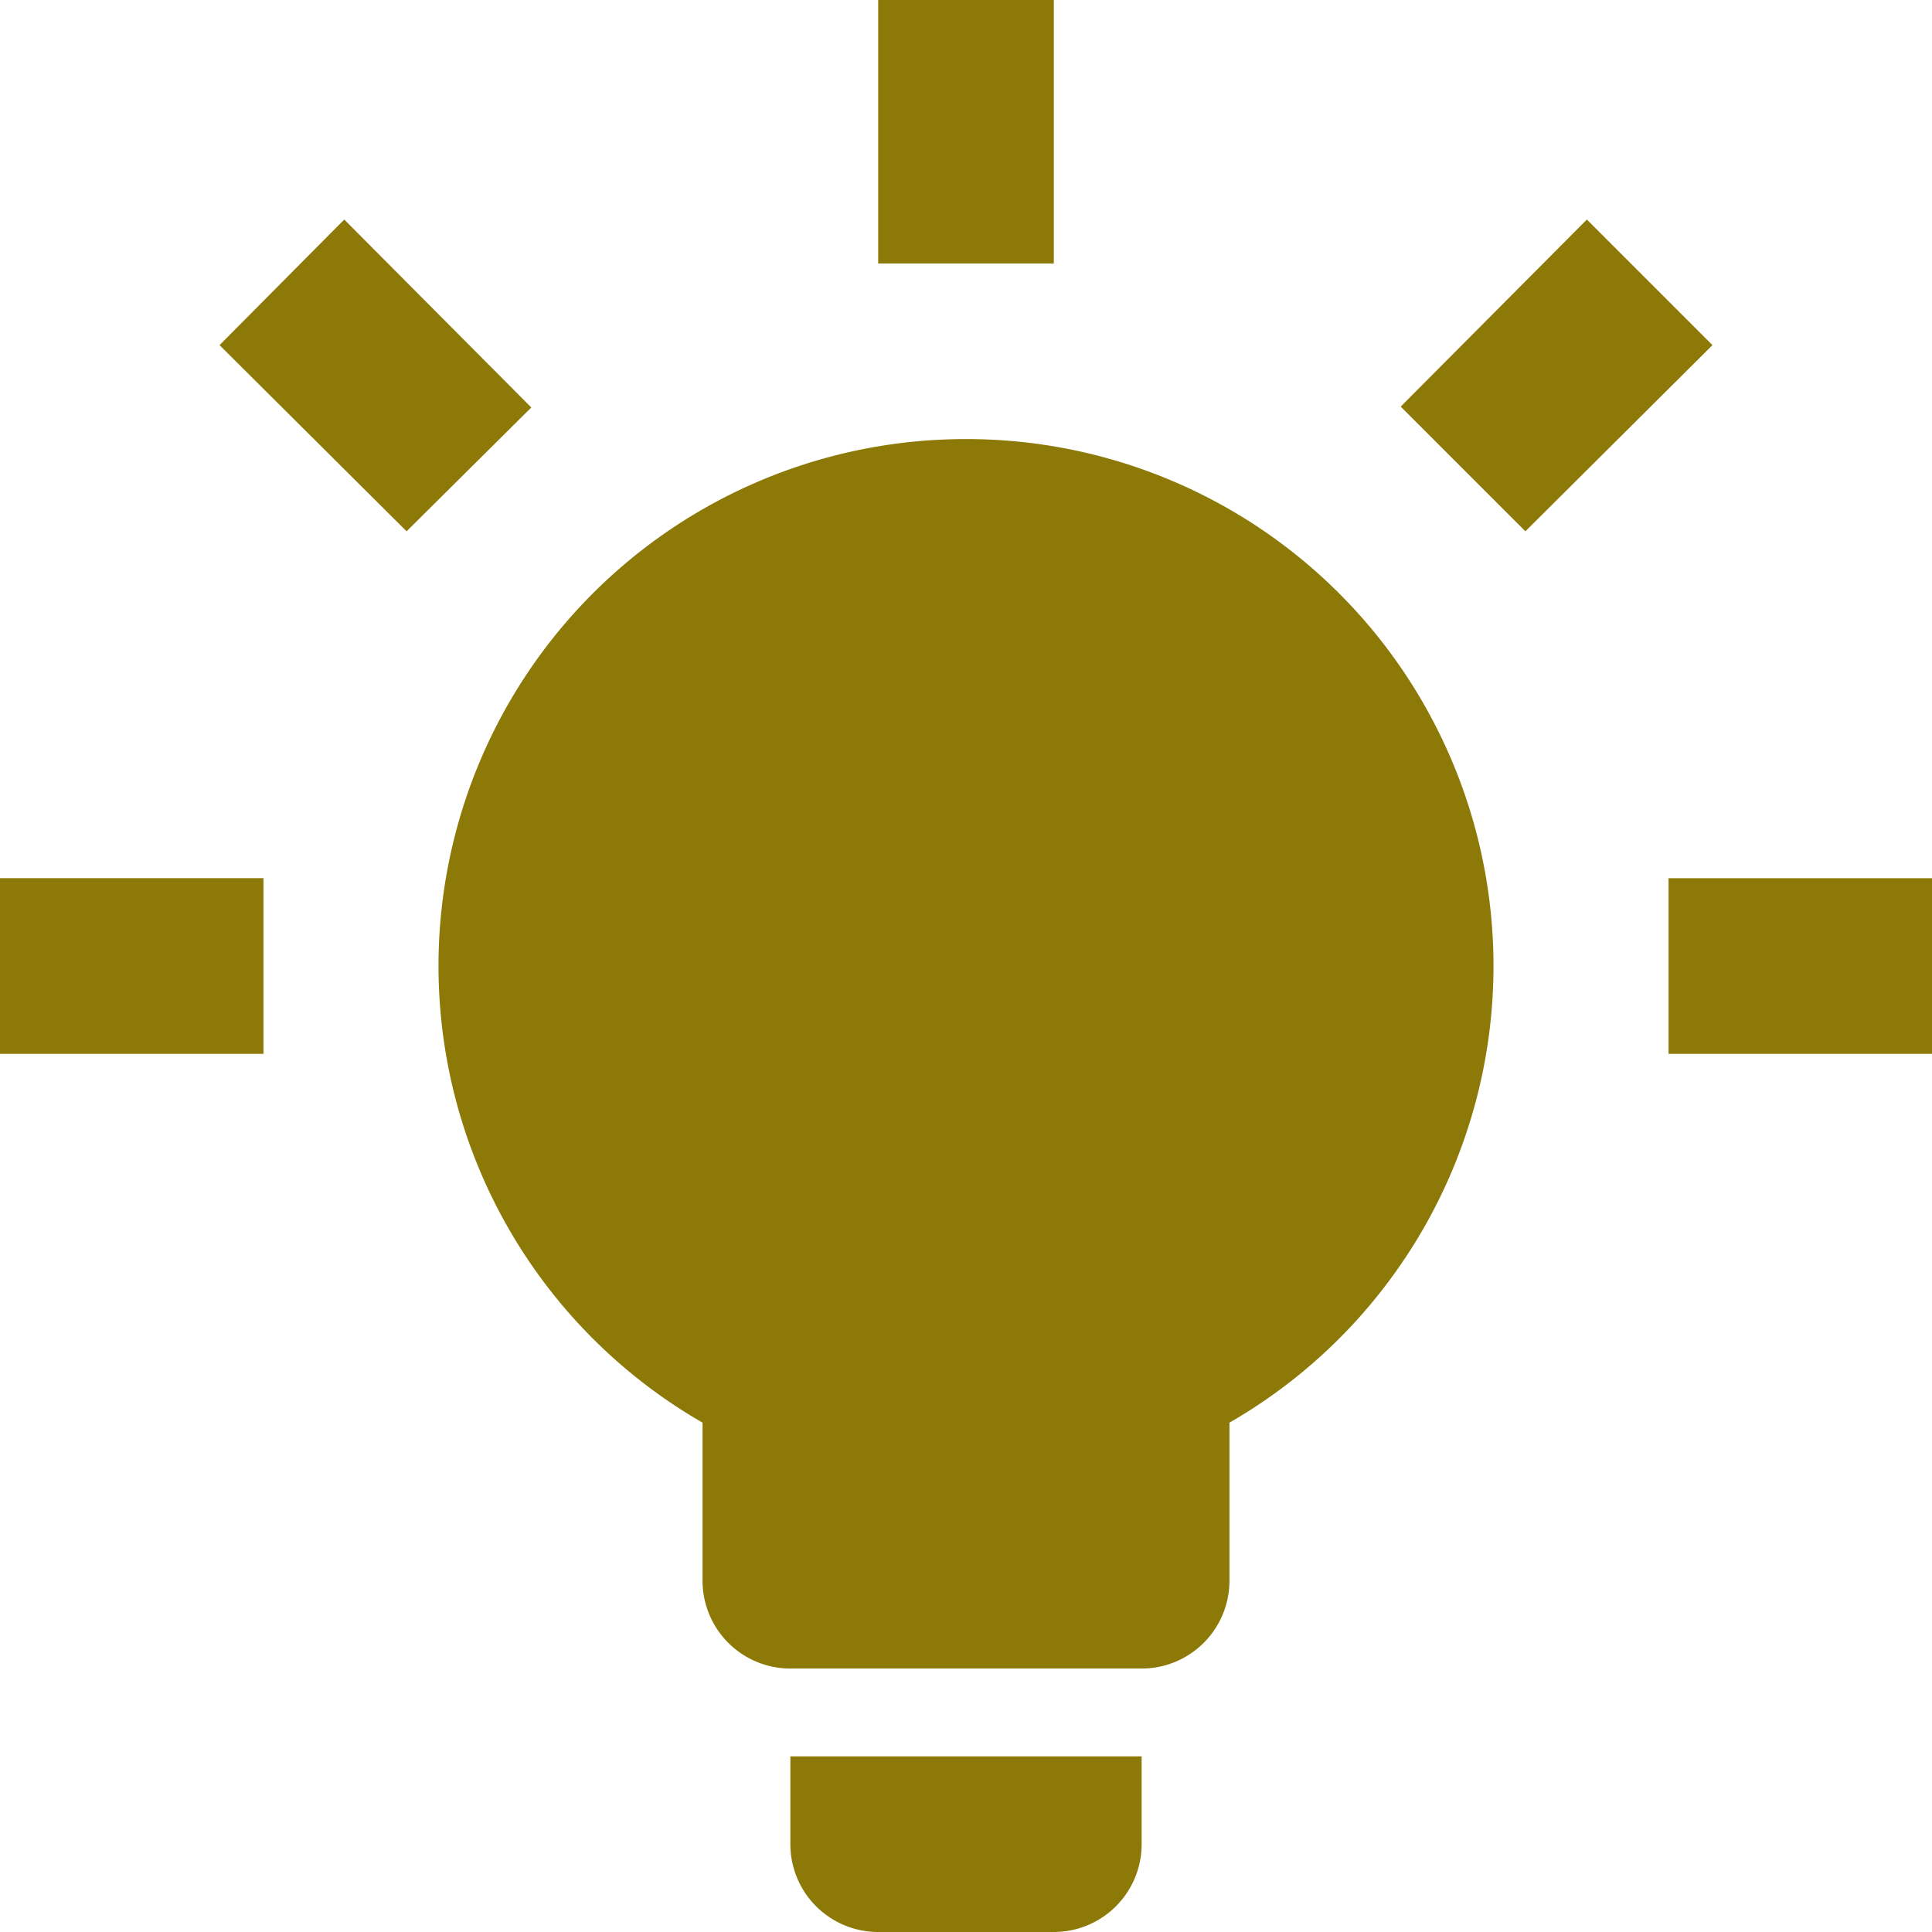 <svg xmlns="http://www.w3.org/2000/svg" width="22" height="22" viewBox="0 0 22 22"><defs><style>.a{fill:#8d7908;}</style></defs><path class="a" d="M11,5a6,6,0,0,1,3,11.2V18a1,1,0,0,1-1,1H9a1,1,0,0,1-1-1V16.2A6,6,0,0,1,11,5Zm2,15v1a1,1,0,0,1-1,1H10a1,1,0,0,1-1-1V20Zm6-10h3v2H19ZM0,10H3v2H0ZM12,0V3H10V0ZM3.92,2.5,6.05,4.64,4.63,6.05,2.5,3.93ZM15.95,4.63,18.07,2.5,19.5,3.93,17.37,6.05Z"/></svg>